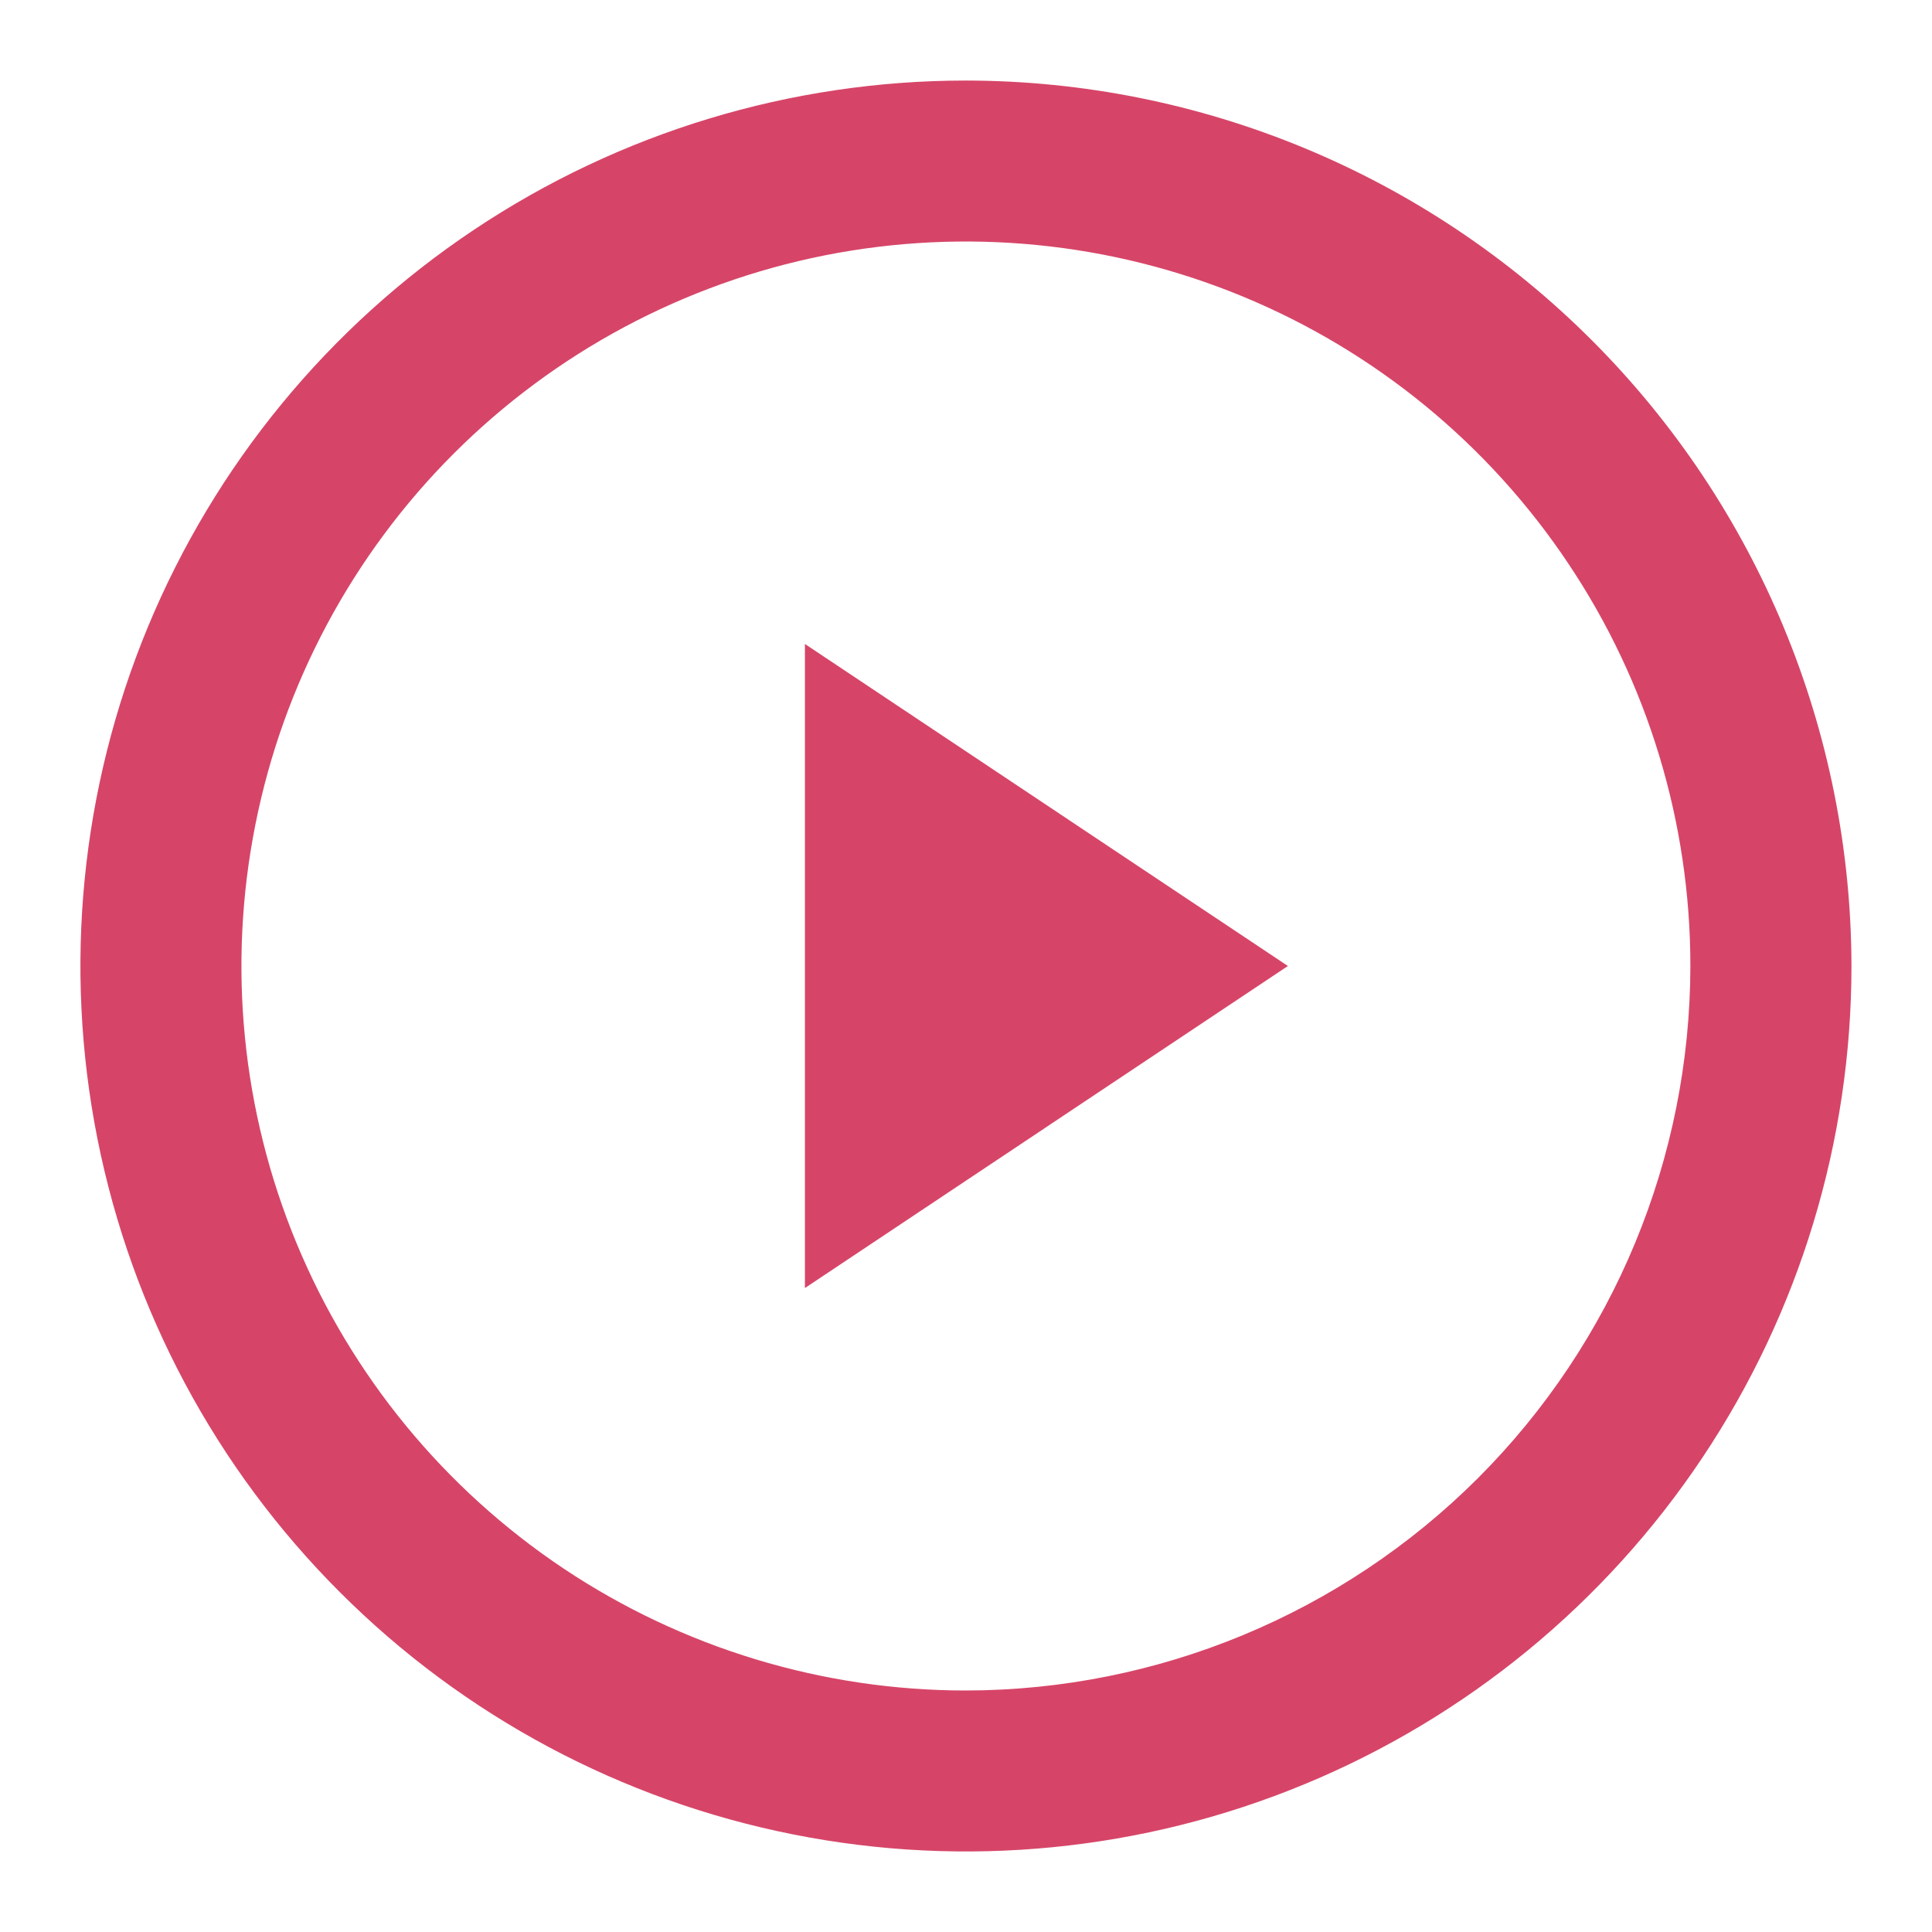 <svg width="16" height="16" viewBox="0 0 16 16" fill="none" xmlns="http://www.w3.org/2000/svg">
<path d="M7.999 0.667C6.549 0.667 5.131 1.097 3.925 1.903C2.719 2.708 1.779 3.854 1.224 5.194C0.669 6.534 0.524 8.008 0.807 9.431C1.09 10.853 1.788 12.16 2.814 13.185C3.839 14.211 5.146 14.909 6.569 15.192C7.991 15.475 9.466 15.33 10.806 14.775C12.146 14.22 13.291 13.28 14.097 12.074C14.903 10.868 15.333 9.45 15.333 8C15.33 6.056 14.557 4.192 13.182 2.817C11.807 1.442 9.944 0.669 7.999 0.667ZM7.999 14C6.813 14 5.653 13.648 4.666 12.989C3.679 12.329 2.91 11.392 2.456 10.296C2.002 9.2 1.883 7.993 2.115 6.829C2.346 5.666 2.918 4.596 3.757 3.757C4.596 2.918 5.665 2.347 6.829 2.115C7.993 1.884 9.199 2.003 10.296 2.457C11.392 2.911 12.329 3.68 12.988 4.667C13.648 5.653 13.999 6.813 13.999 8C13.997 9.591 13.365 11.116 12.24 12.241C11.115 13.365 9.59 13.998 7.999 14ZM6.666 5.333L10.666 8L6.666 10.667V5.333Z" fill="#D64568"/>
</svg>

